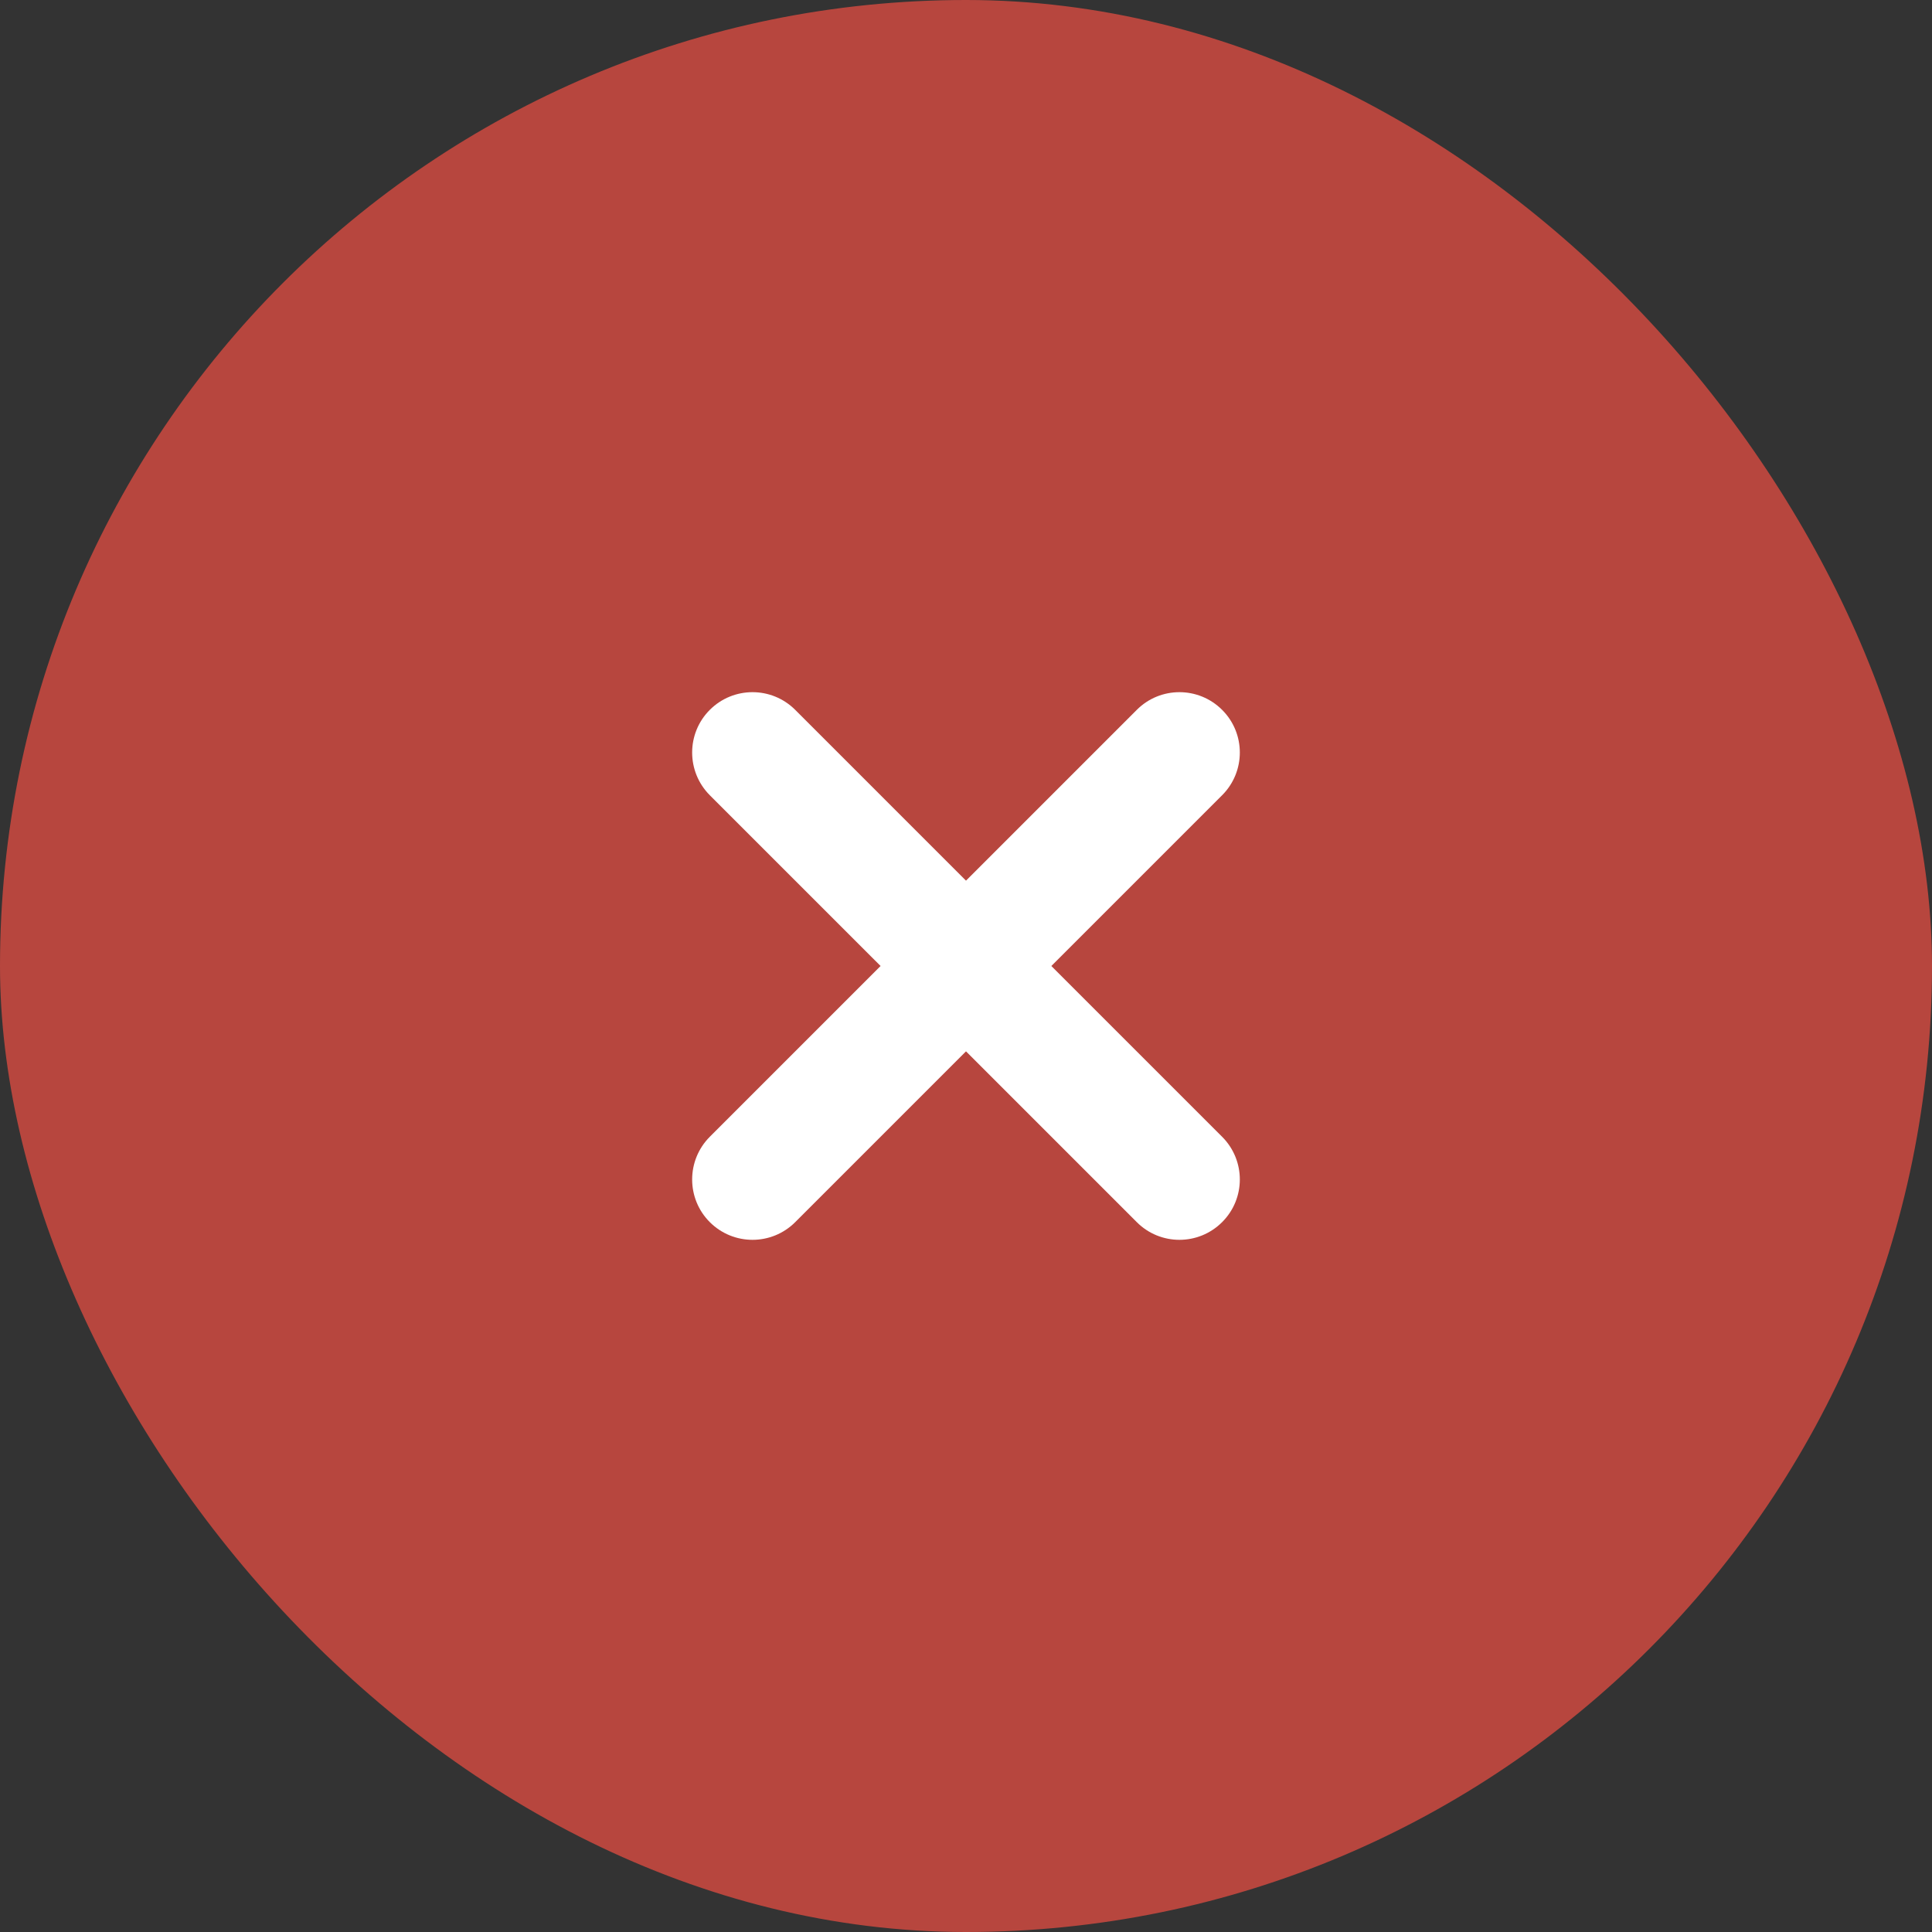 <svg width="28" height="28" viewBox="0 0 28 28" fill="none" xmlns="http://www.w3.org/2000/svg">
<rect x="0" y="0" width="28" height="28" fill="#333333" stroke="none"/>
<rect width="28" height="28" rx="14" fill="#B7463E"/>
<path d="M17.712 10.288C17.37 9.946 16.816 9.946 16.475 10.288L14 12.763L11.525 10.288C11.183 9.946 10.629 9.946 10.287 10.288C9.946 10.629 9.946 11.183 10.287 11.525L12.762 14L10.287 16.475C9.946 16.817 9.946 17.371 10.287 17.712C10.629 18.054 11.183 18.054 11.525 17.712L14 15.237L16.475 17.712C16.816 18.054 17.37 18.054 17.712 17.712C18.054 17.371 18.054 16.817 17.712 16.475L15.237 14L17.712 11.525C18.054 11.183 18.054 10.629 17.712 10.288Z" fill="white"/>
</svg>

